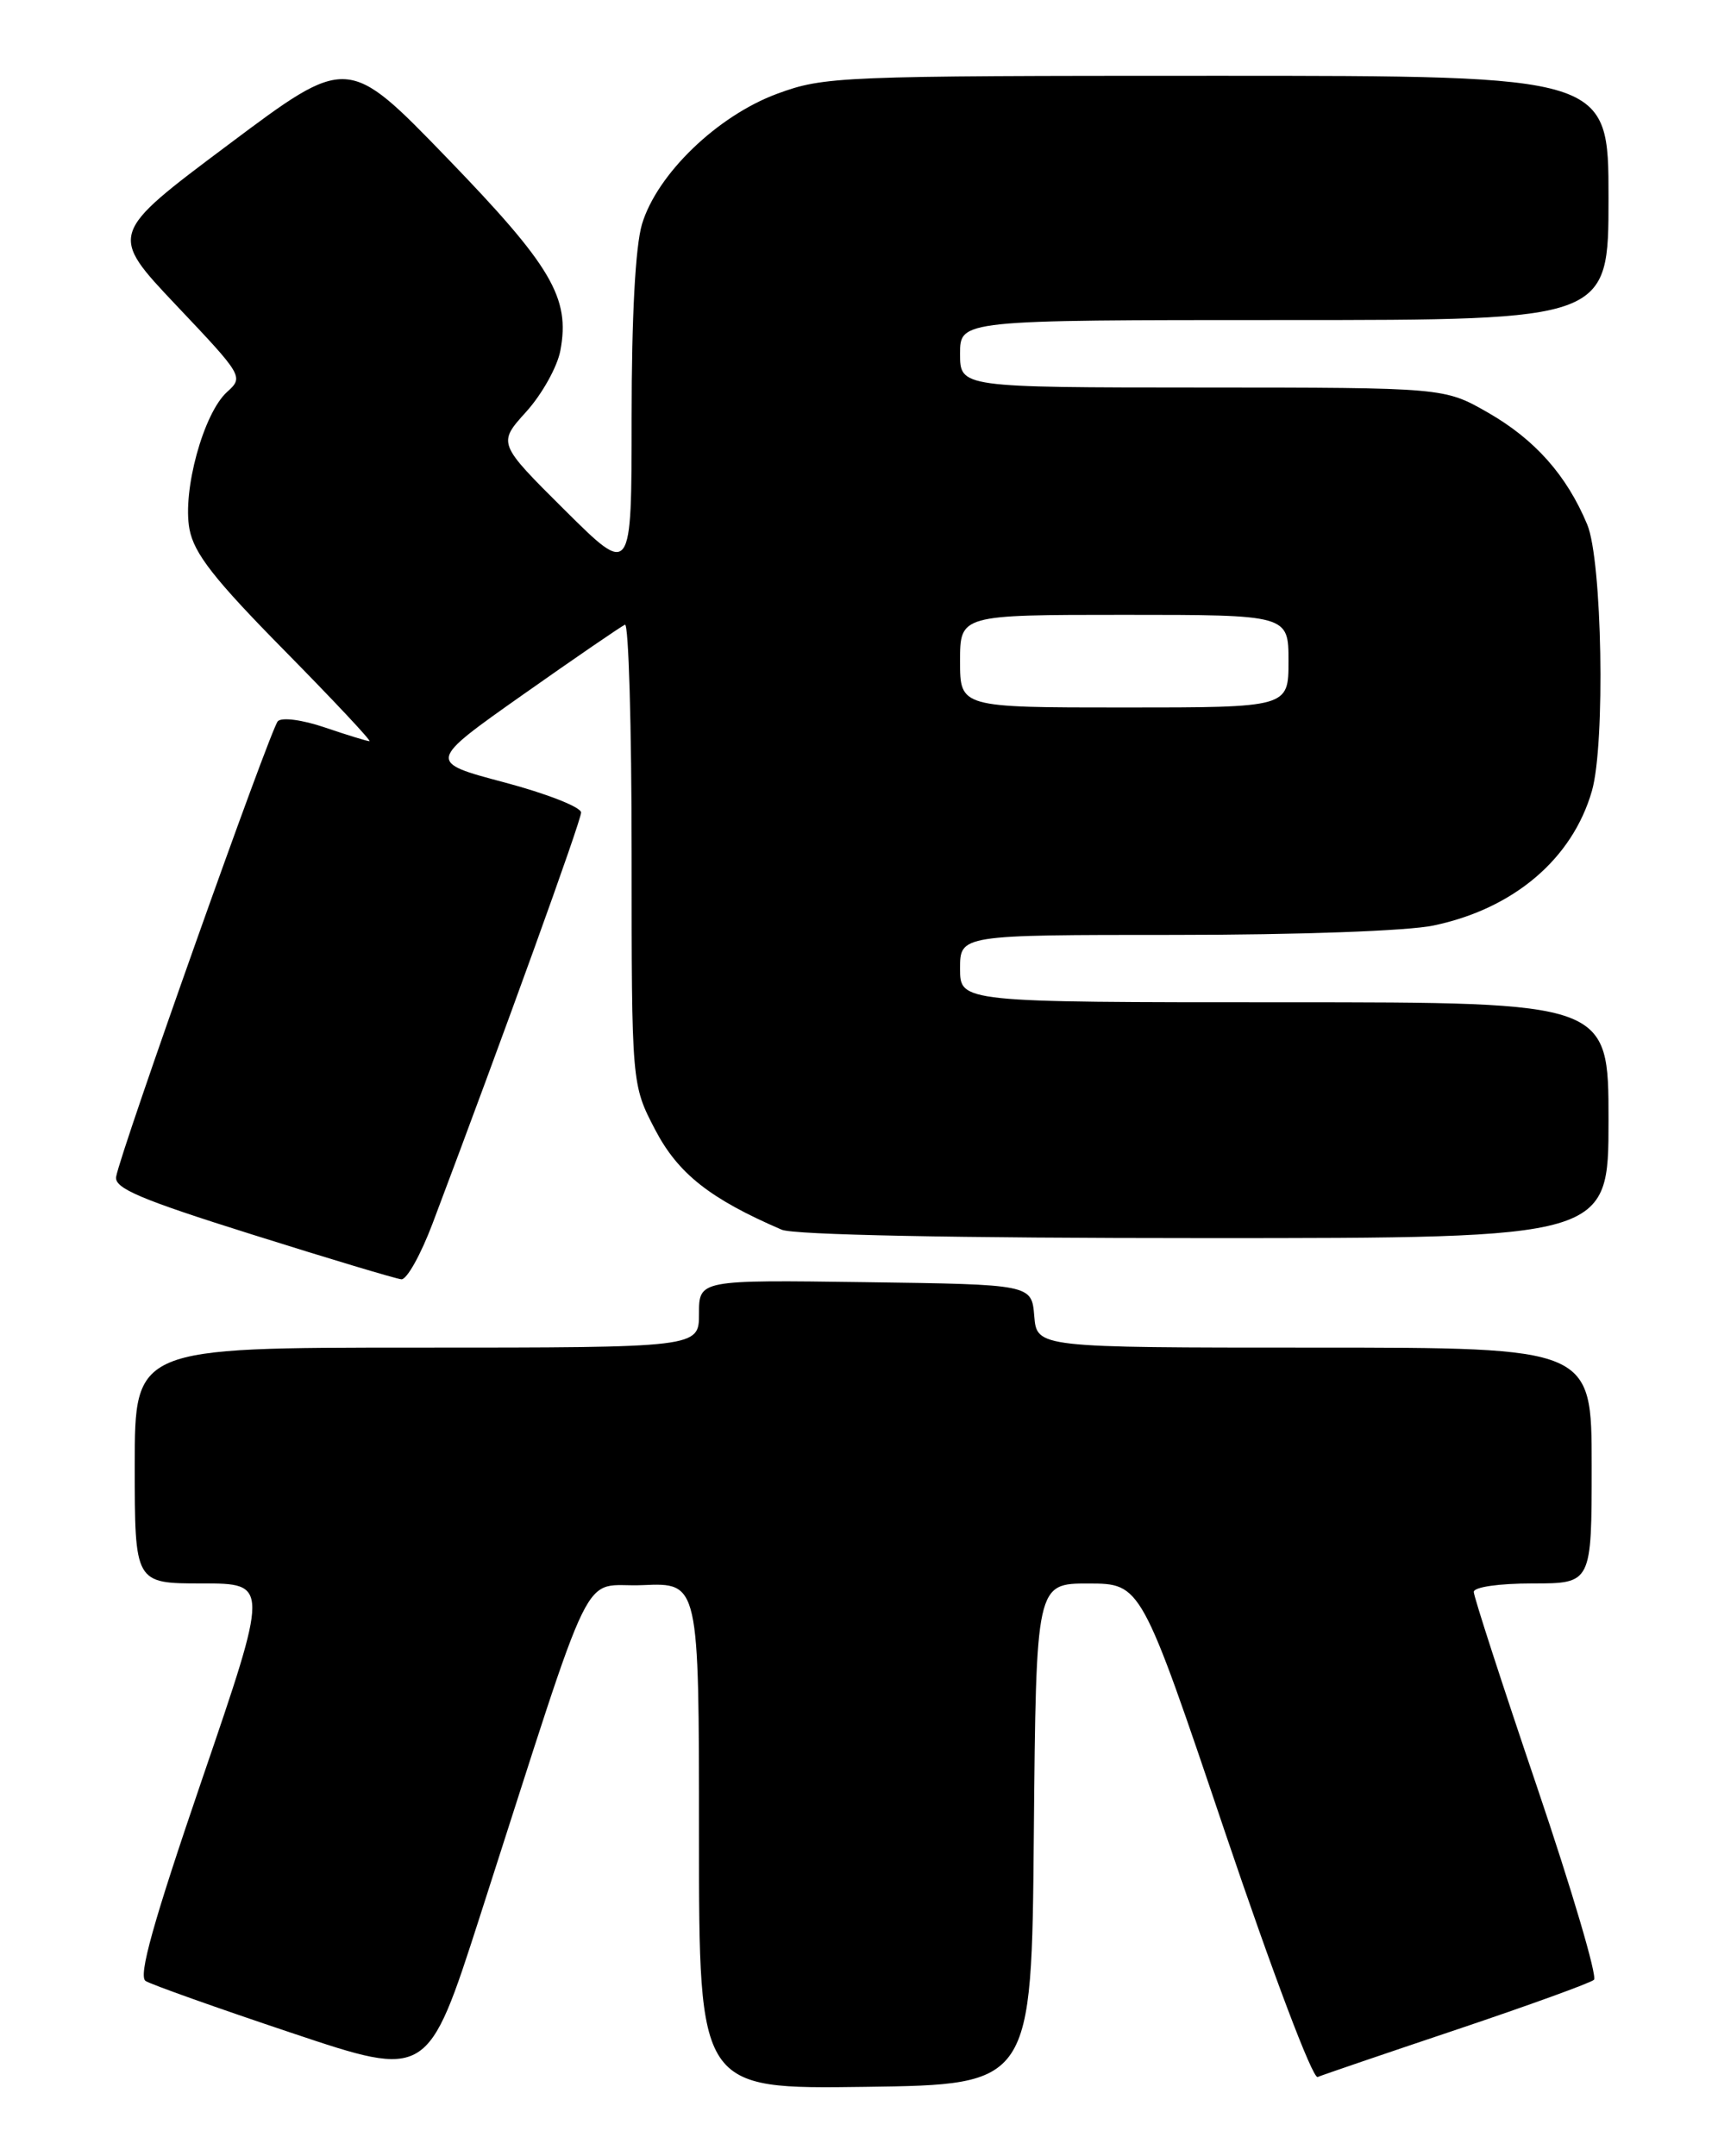 <?xml version="1.0" encoding="UTF-8" standalone="no"?>
<!DOCTYPE svg PUBLIC "-//W3C//DTD SVG 1.1//EN" "http://www.w3.org/Graphics/SVG/1.1/DTD/svg11.dtd" >
<svg xmlns="http://www.w3.org/2000/svg" xmlns:xlink="http://www.w3.org/1999/xlink" version="1.1" viewBox="0 0 204 256">
 <g >
 <path fill="currentColor"
d=" M 122.76 217.75 C 123.03 188.00 123.03 188.00 129.26 188.01 C 135.50 188.02 135.50 188.02 145.46 217.52 C 151.12 234.26 155.87 246.84 156.46 246.60 C 157.03 246.36 164.47 243.82 173.00 240.96 C 181.53 238.09 188.85 235.44 189.27 235.06 C 189.69 234.67 186.65 224.38 182.52 212.19 C 178.38 199.99 175.00 189.56 175.00 189.01 C 175.00 188.43 177.96 188.00 182.00 188.00 C 189.00 188.00 189.00 188.00 189.00 174.00 C 189.00 160.00 189.00 160.00 156.06 160.00 C 123.12 160.00 123.12 160.00 122.81 156.25 C 122.50 152.50 122.50 152.50 102.75 152.23 C 83.00 151.96 83.00 151.96 83.00 155.98 C 83.00 160.00 83.00 160.00 49.50 160.00 C 16.00 160.00 16.00 160.00 16.00 174.00 C 16.00 188.00 16.00 188.00 23.97 188.00 C 31.95 188.00 31.95 188.00 24.01 211.21 C 18.17 228.29 16.40 234.63 17.29 235.20 C 17.95 235.62 25.76 238.40 34.64 241.37 C 50.79 246.78 50.79 246.78 56.95 227.64 C 71.04 183.92 68.77 188.54 76.33 188.20 C 83.00 187.91 83.00 187.91 83.00 217.98 C 83.00 248.04 83.00 248.04 102.75 247.77 C 122.50 247.50 122.50 247.50 122.76 217.75 Z  M 51.37 145.25 C 59.86 122.76 69.00 97.46 69.00 96.47 C 69.00 95.83 64.89 94.22 59.88 92.89 C 50.76 90.47 50.76 90.47 62.09 82.48 C 68.32 78.09 73.78 74.35 74.21 74.17 C 74.64 73.98 75.00 86.19 75.00 101.30 C 75.00 128.77 75.00 128.77 77.80 134.14 C 80.52 139.34 84.30 142.33 92.82 146.00 C 94.25 146.62 113.37 147.00 143.07 147.00 C 191.00 147.00 191.00 147.00 191.00 133.00 C 191.00 119.00 191.00 119.00 152.50 119.00 C 114.00 119.00 114.00 119.00 114.00 115.00 C 114.00 111.00 114.00 111.00 139.45 111.00 C 154.19 111.00 167.13 110.53 170.20 109.89 C 179.74 107.90 186.71 101.98 189.03 93.90 C 190.63 88.32 190.25 66.52 188.47 62.27 C 186.03 56.43 182.27 52.19 176.69 48.99 C 171.50 46.02 171.50 46.02 142.75 46.01 C 114.00 46.00 114.00 46.00 114.00 42.00 C 114.00 38.00 114.00 38.00 152.50 38.00 C 191.00 38.00 191.00 38.00 191.00 23.50 C 191.00 9.00 191.00 9.00 144.54 9.00 C 99.60 9.00 97.89 9.07 92.29 11.13 C 85.19 13.75 78.02 20.66 76.23 26.62 C 75.45 29.25 75.00 37.55 75.00 49.59 C 75.00 68.45 75.00 68.45 67.05 60.55 C 59.09 52.64 59.09 52.64 62.49 48.88 C 64.36 46.81 66.18 43.55 66.54 41.62 C 67.72 35.35 65.50 31.59 53.04 18.71 C 41.28 6.56 41.28 6.56 27.11 17.18 C 12.93 27.79 12.93 27.79 20.94 36.26 C 28.87 44.63 28.94 44.75 26.96 46.54 C 24.16 49.07 21.64 58.27 22.50 62.83 C 23.04 65.71 25.43 68.77 33.78 77.24 C 39.61 83.16 44.15 88.00 43.87 88.00 C 43.59 88.00 41.22 87.27 38.60 86.38 C 35.91 85.46 33.47 85.14 32.99 85.63 C 32.12 86.52 14.31 136.68 13.79 139.72 C 13.56 141.08 16.66 142.40 30.00 146.59 C 39.08 149.45 47.02 151.83 47.66 151.89 C 48.30 151.95 49.97 148.96 51.37 145.25 Z  M 114.00 78.50 C 114.00 73.00 114.00 73.00 133.50 73.00 C 153.00 73.00 153.00 73.00 153.00 78.50 C 153.00 84.00 153.00 84.00 133.50 84.00 C 114.00 84.00 114.00 84.00 114.00 78.50 Z "/>
</g>
</svg>